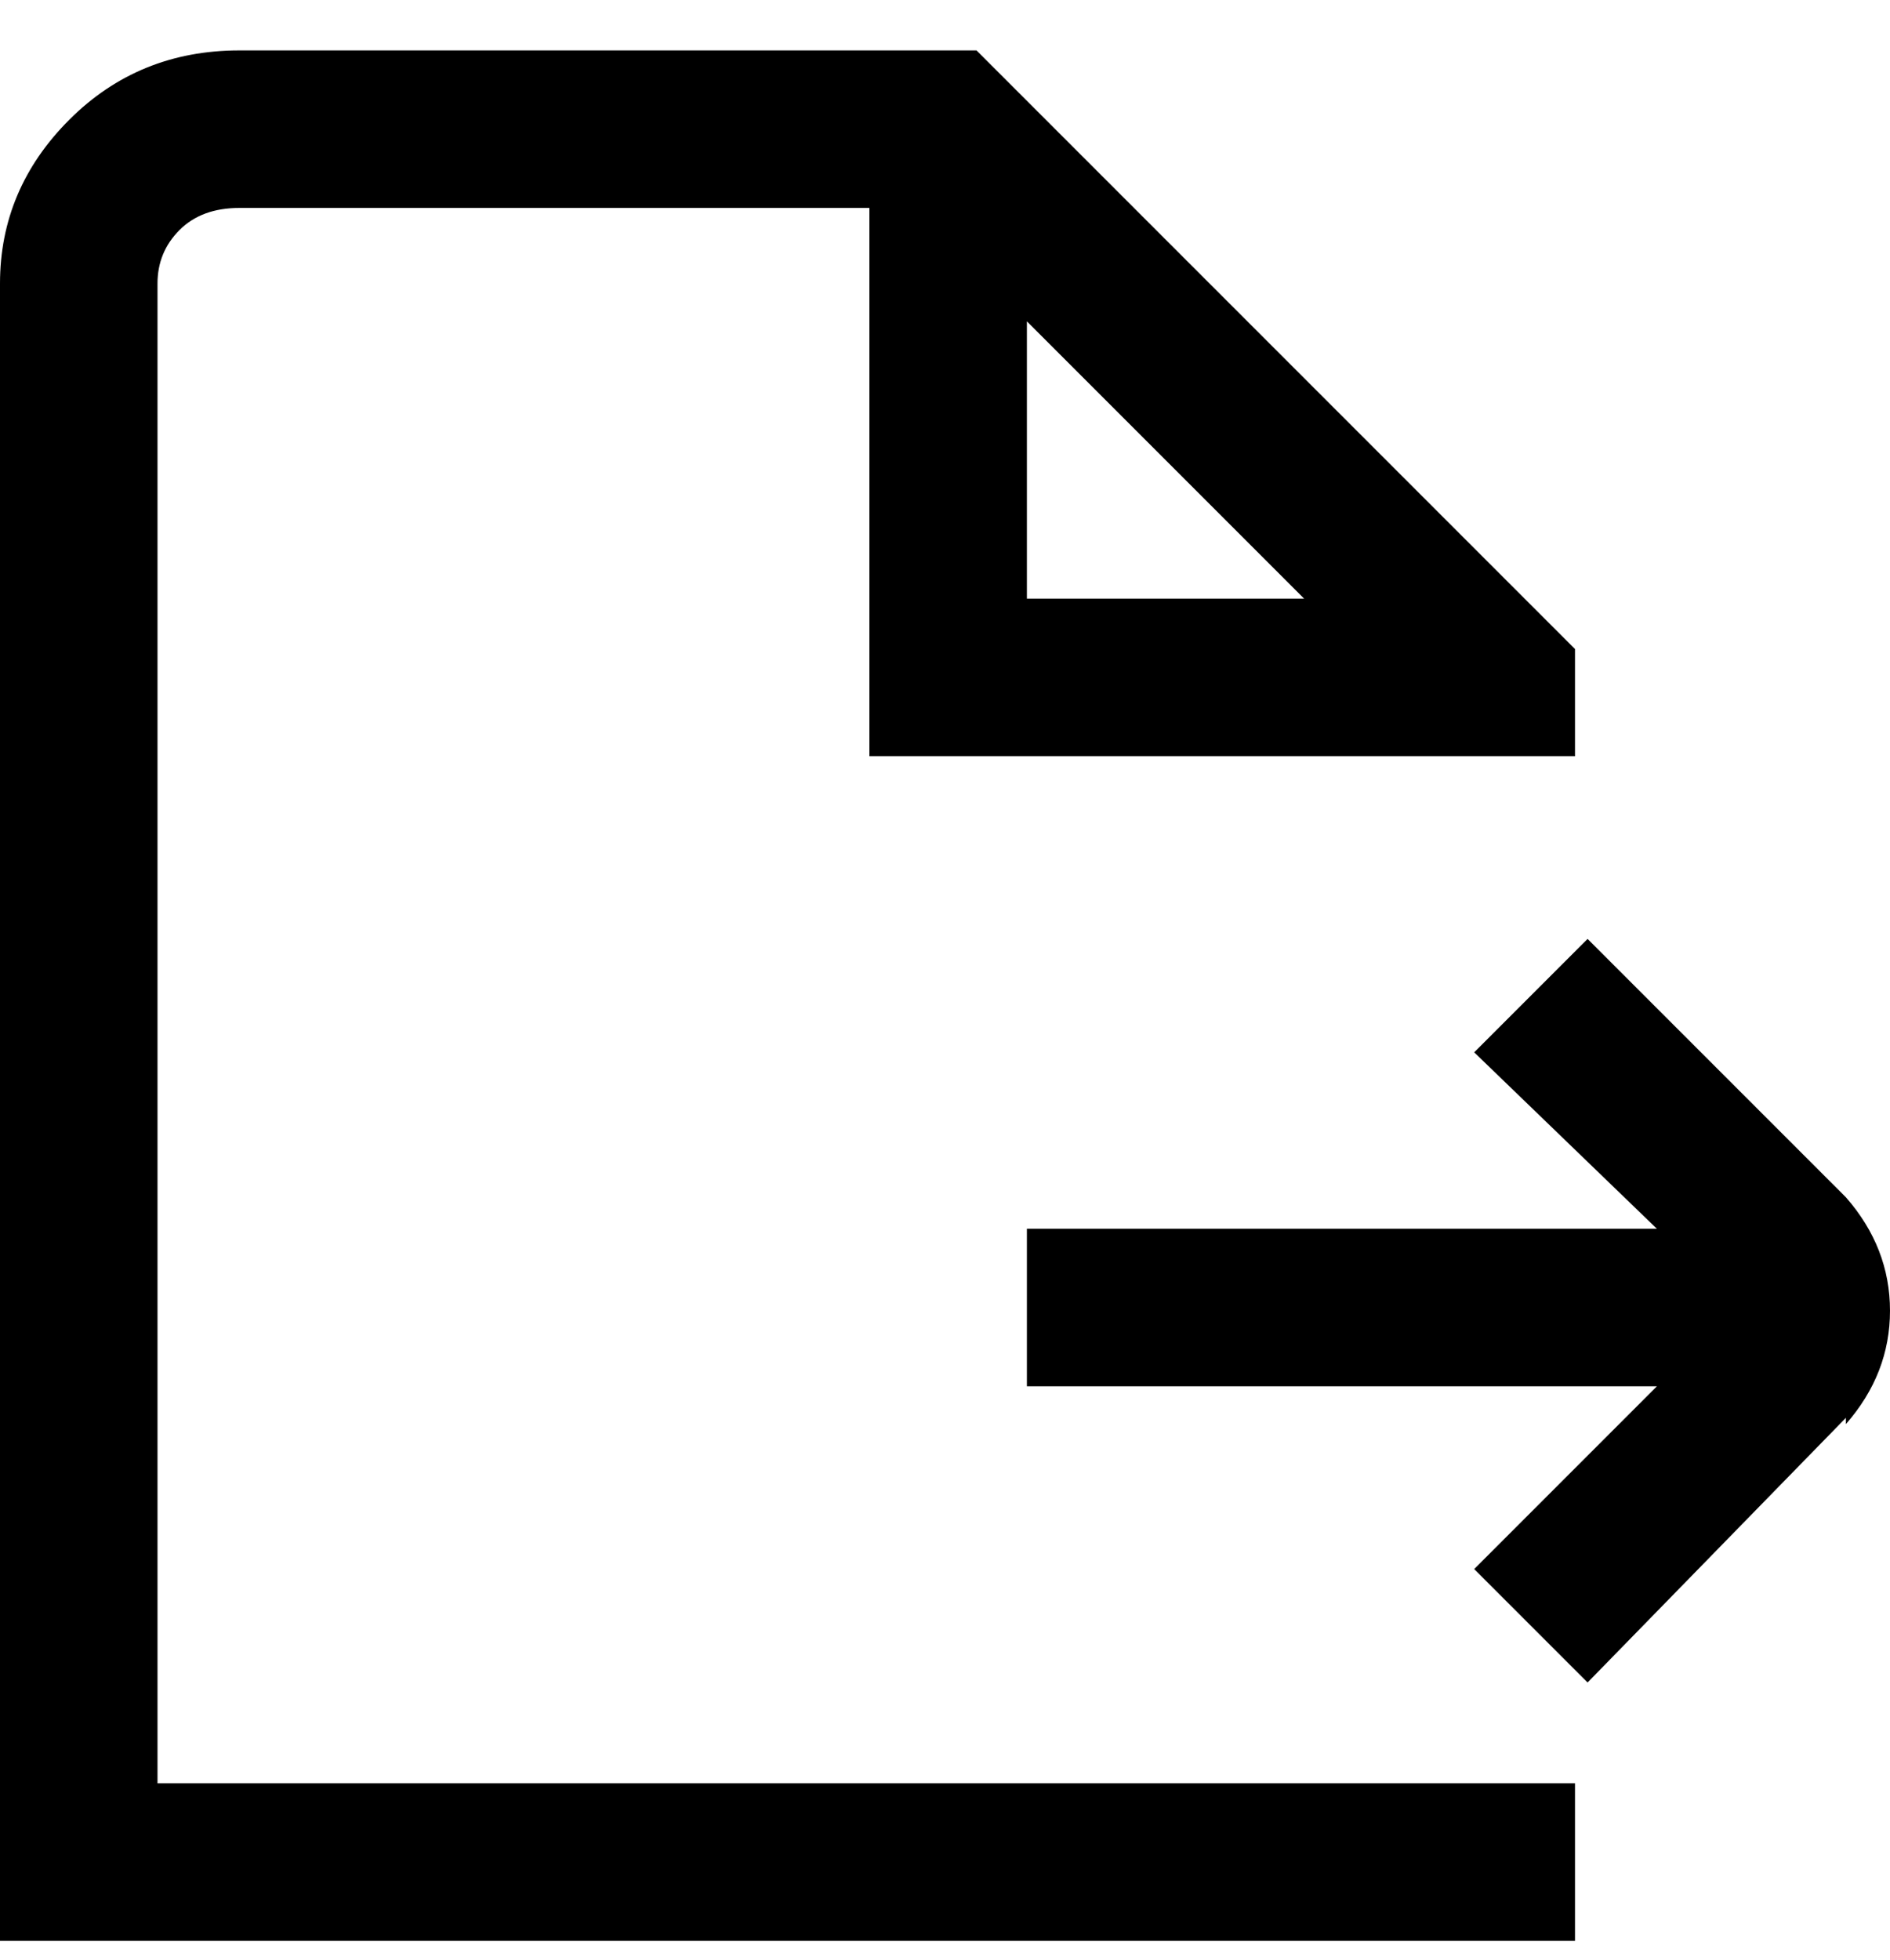 <svg viewBox="0 0 300 311" xmlns="http://www.w3.org/2000/svg"><path d="M25 45q0-5 3.5-8.5T38 33h100v87h112v-17L155 8H38Q22 8 11 19T0 45v263h250v-25H25V45zm138 6l44 44h-44V51zm130 174l-41 42-18-18 29-29H163v-25h100l-29-28 18-18 41 41q7 8 7 18t-7 18v-1z"/></svg>
